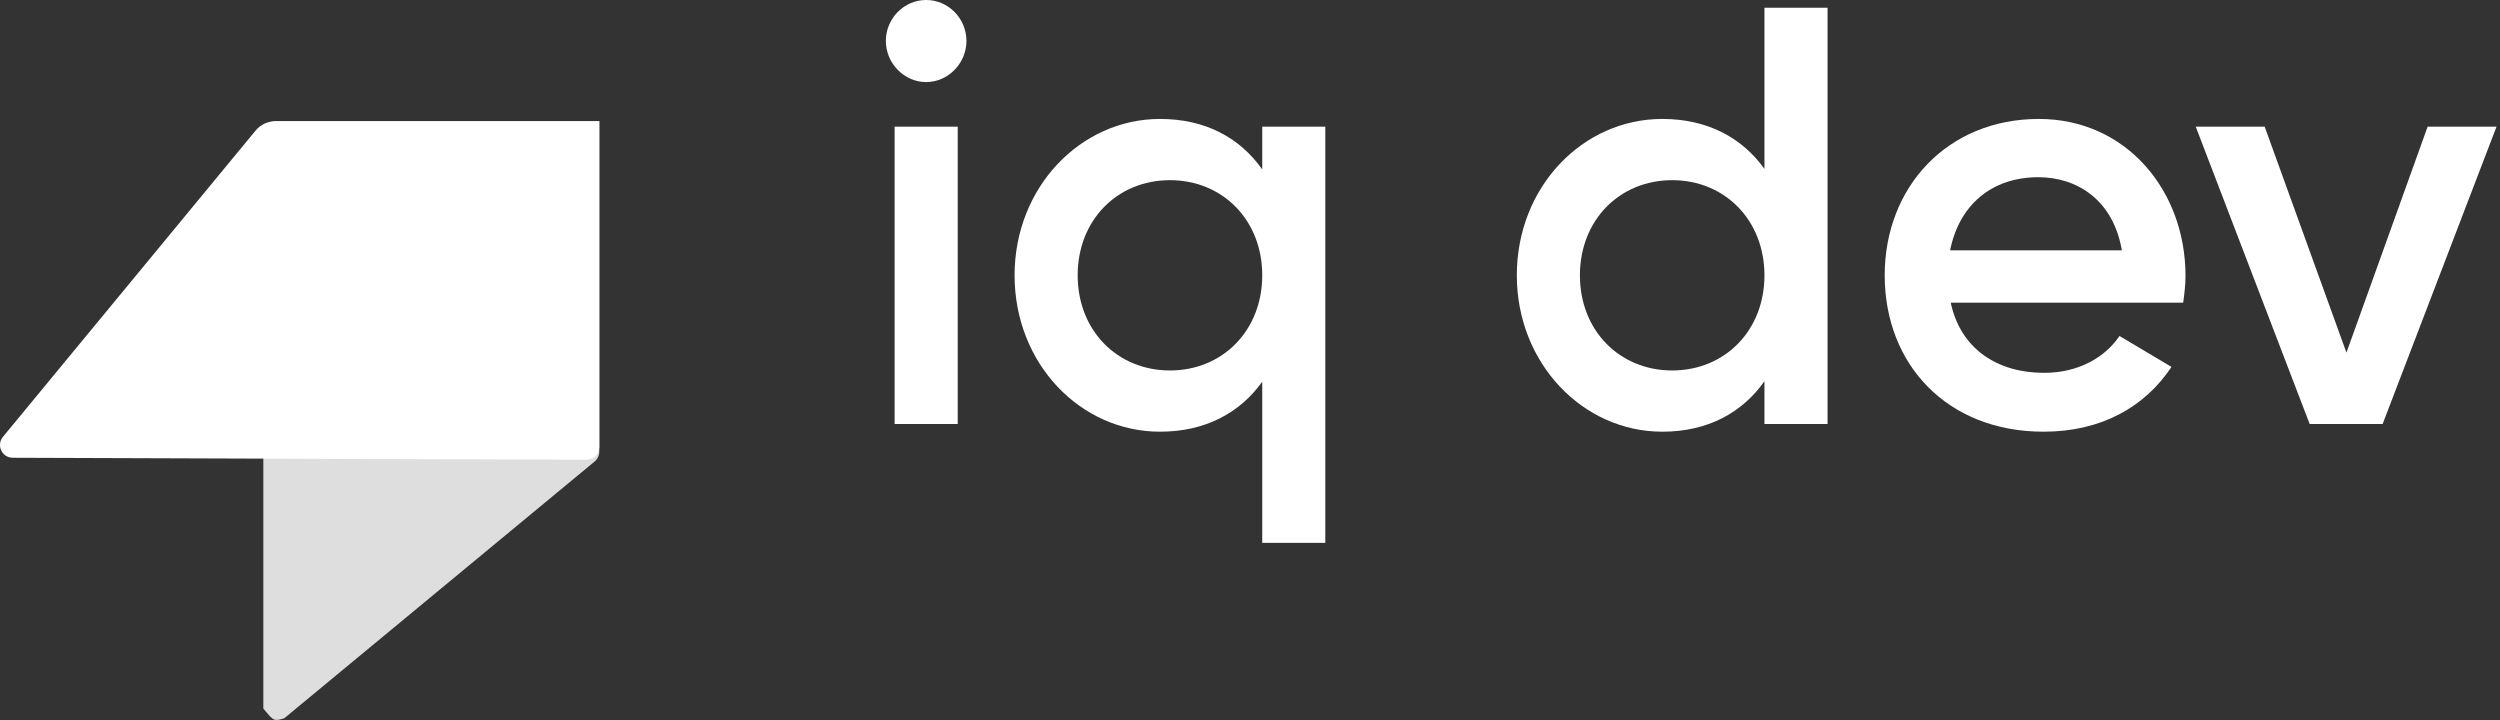<svg width="59" height="17" viewBox="0 0 59 17" fill="none" xmlns="http://www.w3.org/2000/svg">
<rect x="0" y="0" width="59" height="17" fill="#333333" stroke="none"/>
<g clip-path="url(#clip0)">
<path d="M14.143 2.861V10.659C14.143 10.749 14.103 10.834 14.034 10.891L6.706 16.953C6.461 17.022 6.461 17.022 6.215 16.721V3.162C6.215 2.996 6.349 2.861 6.515 2.861H14.143Z" fill="#DEDEDE"/>
<path d="M14.143 2.861H6.497C6.318 2.861 6.149 2.941 6.034 3.079L0.069 10.31C-0.092 10.506 0.046 10.802 0.3 10.803L13.842 10.85C14.008 10.851 14.143 10.716 14.143 10.549V2.861Z" fill="white"/>
<path d="M21.857 1.937C22.381 1.937 22.808 1.488 22.808 0.968C22.808 0.435 22.381 0 21.857 0C21.334 0 20.906 0.435 20.906 0.968C20.906 1.488 21.334 1.937 21.857 1.937ZM21.113 10.006H22.602V2.989H21.113V10.006Z" fill="white"/>
<path d="M29.789 2.989V3.999C29.265 3.256 28.452 2.807 27.377 2.807C25.502 2.807 23.944 4.42 23.944 6.497C23.944 8.588 25.502 10.188 27.377 10.188C28.452 10.188 29.265 9.739 29.789 9.009V12.812H31.277V2.989H29.789ZM27.611 8.743C26.37 8.743 25.433 7.802 25.433 6.497C25.433 5.192 26.37 4.252 27.611 4.252C28.852 4.252 29.789 5.192 29.789 6.497C29.789 7.802 28.852 8.743 27.611 8.743Z" fill="white"/>
<path d="M41.641 0.183V3.986C41.118 3.256 40.304 2.807 39.23 2.807C37.355 2.807 35.797 4.407 35.797 6.498C35.797 8.575 37.355 10.188 39.23 10.188C40.304 10.188 41.118 9.739 41.641 8.996V10.006H43.13V0.183H41.641ZM39.464 8.743C38.223 8.743 37.286 7.803 37.286 6.498C37.286 5.193 38.223 4.252 39.464 4.252C40.704 4.252 41.641 5.193 41.641 6.498C41.641 7.803 40.704 8.743 39.464 8.743Z" fill="white"/>
<path d="M46.037 7.143H51.523C51.551 6.946 51.578 6.722 51.578 6.511C51.578 4.491 50.172 2.807 48.118 2.807C45.954 2.807 44.479 4.42 44.479 6.497C44.479 8.602 45.954 10.188 48.229 10.188C49.58 10.188 50.614 9.613 51.247 8.659L50.02 7.929C49.69 8.42 49.069 8.799 48.242 8.799C47.14 8.799 46.271 8.238 46.037 7.143ZM46.023 5.908C46.23 4.856 46.988 4.182 48.105 4.182C49 4.182 49.869 4.701 50.076 5.908H46.023Z" fill="white"/>
<path d="M57.292 2.989L55.376 8.322L53.446 2.989H51.819L54.508 10.006H56.23L58.918 2.989H57.292Z" fill="white"/>
</g>
<defs>
<clipPath id="clip0">
<rect width="59" height="17" fill="white"/>
</clipPath>
</defs>
</svg>
